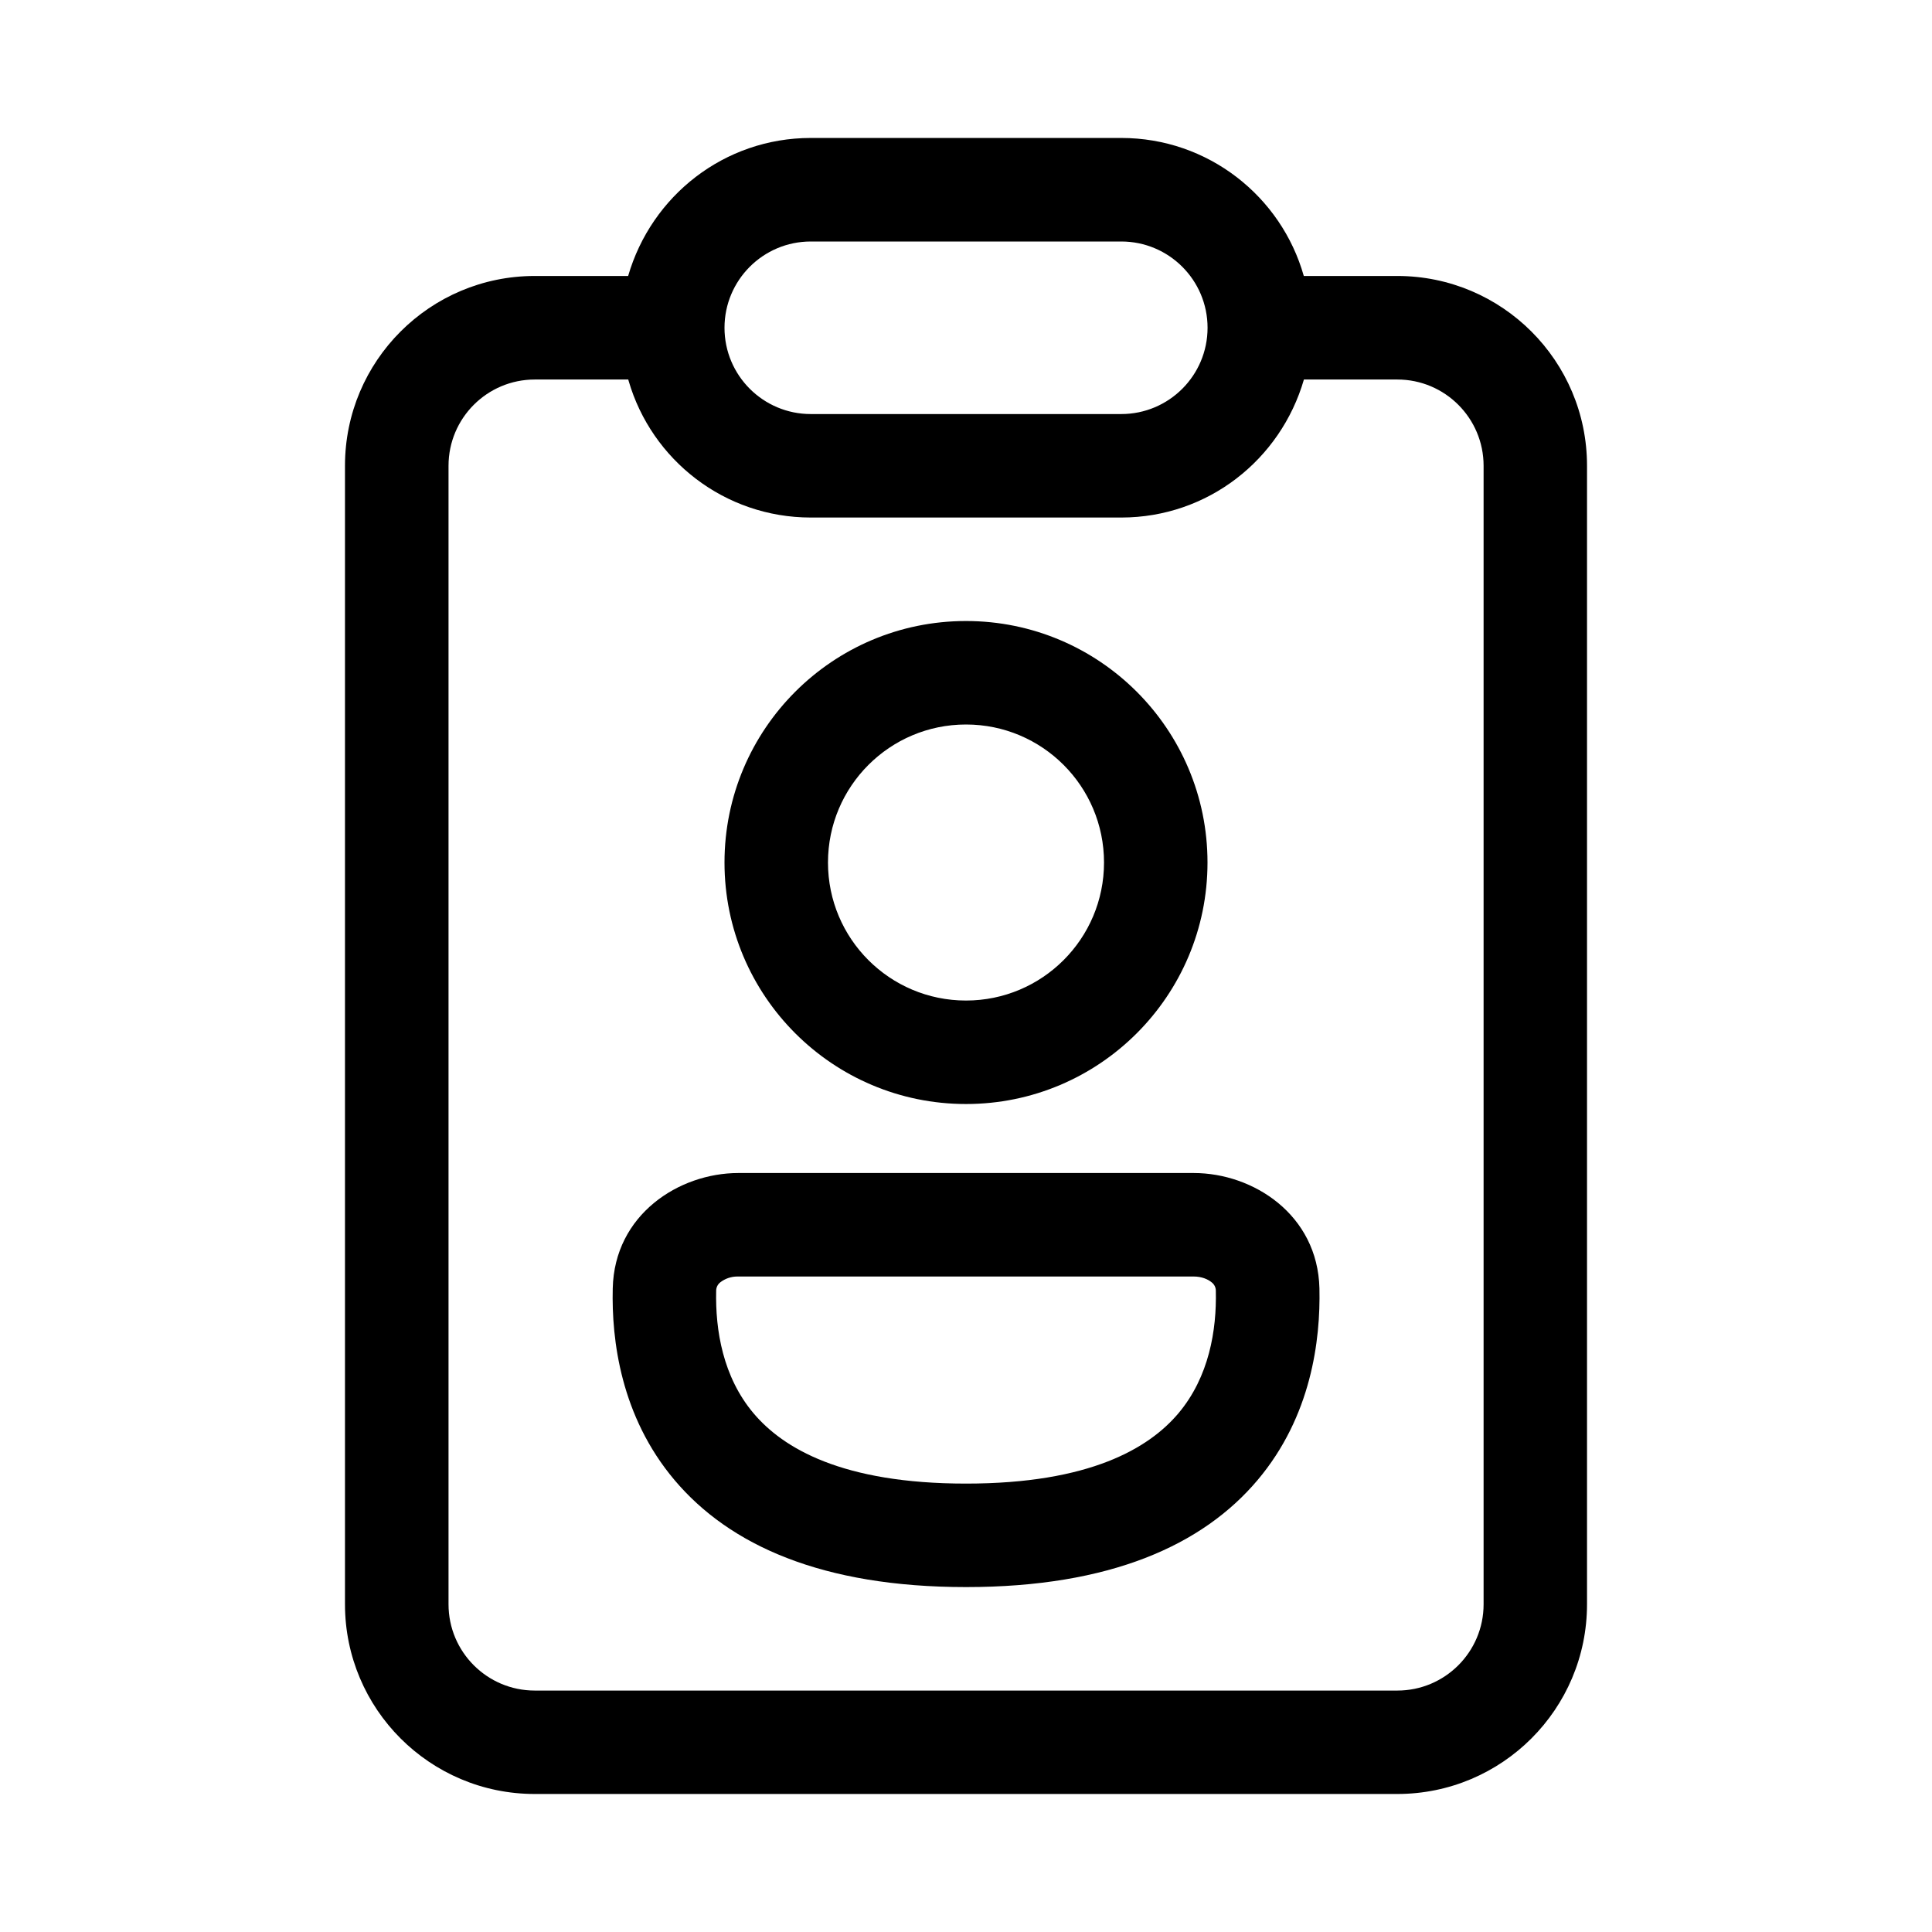 <!-- Generated by IcoMoon.io -->
<svg version="1.1" xmlns="http://www.w3.org/2000/svg" width="32" height="32" viewBox="0 0 32 32">
<title>guest</title>
<path d="M12 14.286c0-2.209 1.791-4 4-4s4 1.791 4 4v0c0 2.209-1.791 4-4 4s-4-1.791-4-4v0zM16 12c-1.262 0-2.286 1.023-2.286 2.286s1.023 2.286 2.286 2.286v0c1.262 0 2.286-1.023 2.286-2.286s-1.023-2.286-2.286-2.286v0zM12.229 19.429c-0.983 0-2.053 0.688-2.080 1.911-0.021 0.856 0.133 2.118 1.022 3.173 0.91 1.080 2.446 1.774 4.83 1.774s3.92-0.694 4.83-1.774c0.889-1.055 1.042-2.317 1.023-3.173-0.029-1.223-1.098-1.911-2.081-1.911h-7.543zM11.862 21.378c0-0.057 0.028-0.108 0.070-0.14l0-0c0.077-0.059 0.175-0.095 0.282-0.095 0.005 0 0.011 0 0.016 0l-0.001-0h7.542c0.133 0 0.237 0.046 0.296 0.095 0.043 0.032 0.071 0.083 0.071 0.141v0c0.015 0.651-0.111 1.425-0.619 2.029-0.487 0.577-1.466 1.165-3.519 1.165s-3.032-0.587-3.52-1.166c-0.507-0.602-0.633-1.376-0.618-2.027zM21.597 4.571h1.546c1.736 0 3.143 1.407 3.143 3.143v0 18.857c0 1.736-1.407 3.143-3.143 3.143v0h-14.286c-1.736 0-3.143-1.407-3.143-3.143v0-18.857c0-1.736 1.407-3.143 3.143-3.143v0h1.547c0.386-1.33 1.594-2.285 3.024-2.286h5.143c1.439 0 2.651 0.967 3.024 2.286zM10.405 6.286h-1.547c-0.789 0-1.429 0.64-1.429 1.429v18.857c0 0.789 0.64 1.429 1.429 1.429h14.286c0.789 0 1.429-0.64 1.429-1.429v-18.857c0-0.789-0.64-1.429-1.429-1.429h-1.547c-0.386 1.33-1.593 2.285-3.024 2.286h-5.143c-1.431-0-2.638-0.956-3.018-2.264l-0.006-0.022zM12 5.429c0 0.789 0.64 1.429 1.429 1.429h5.143c0.789 0 1.429-0.64 1.429-1.429s-0.64-1.429-1.429-1.429v0h-5.143c-0.789 0-1.429 0.64-1.429 1.429z"></path>
</svg>
